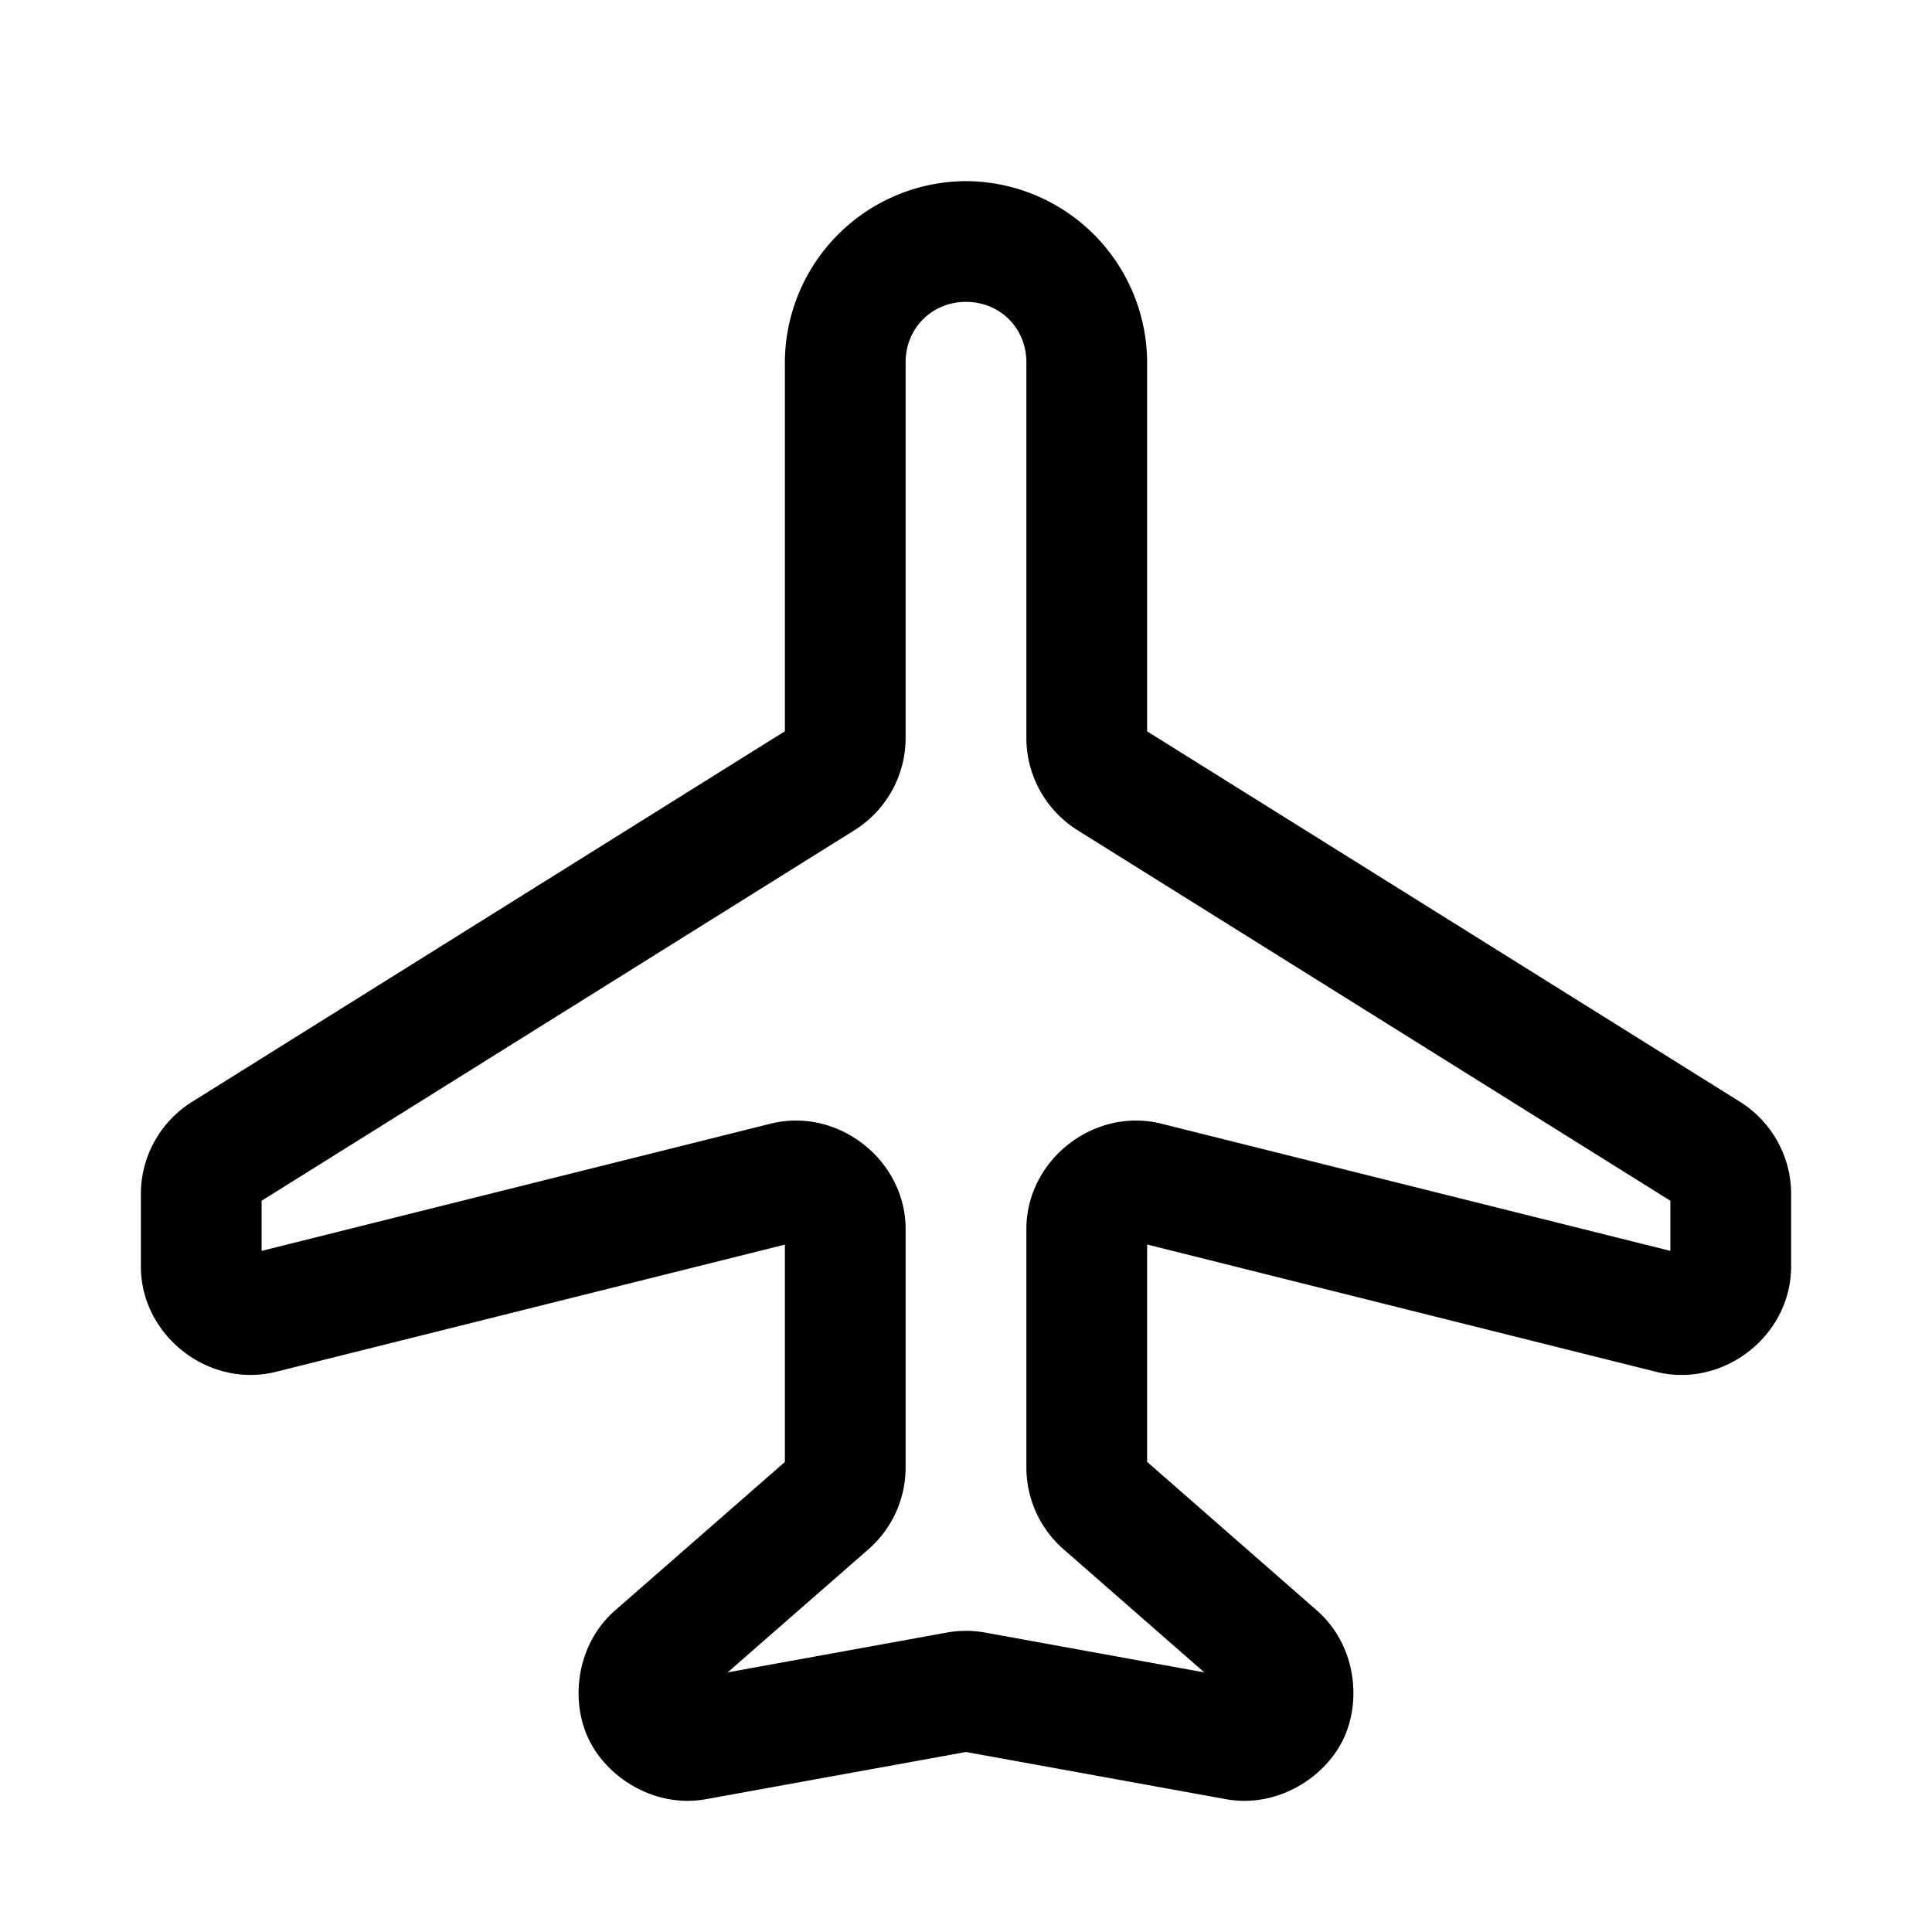 <svg xmlns="http://www.w3.org/2000/svg" width="24" height="24" viewBox="0 0 24 24"><path d="M12 2.25A2.26 2.26 0 0 0 9.75 4.5v4.584l-7.365 4.604c-.394.246-.635.68-.635 1.144v.9c0 .86.843 1.518 1.678 1.309l6.322-1.58v2.7l-2.11 1.845c-.476.417-.562 1.112-.326 1.601.237.49.834.856 1.457.743L12 21.764l3.229.586c.623.113 1.22-.253 1.457-.743.236-.49.15-1.184-.327-1.601L14.25 18.16v-2.7l6.322 1.581c.835.209 1.678-.448 1.678-1.309v-.9c0-.465-.241-.898-.635-1.145L14.25 9.085V4.5A2.26 2.26 0 0 0 12 2.25zm0 1.5c.423 0 .75.327.75.75v4.668c0 .464.241.898.635 1.145l7.365 4.603v.623l-6.322-1.58c-.835-.209-1.678.448-1.678 1.309v2.96c0 .39.168.76.46 1.016l1.75 1.531-2.718-.494q-.242-.044-.484 0l-2.719.494 1.75-1.53a1.35 1.35 0 0 0 .461-1.016v-2.961c0-.86-.843-1.518-1.678-1.309l-6.322 1.58v-.623l7.365-4.603c.394-.247.635-.68.635-1.145V4.5c0-.423.327-.75.75-.75z"/></svg>